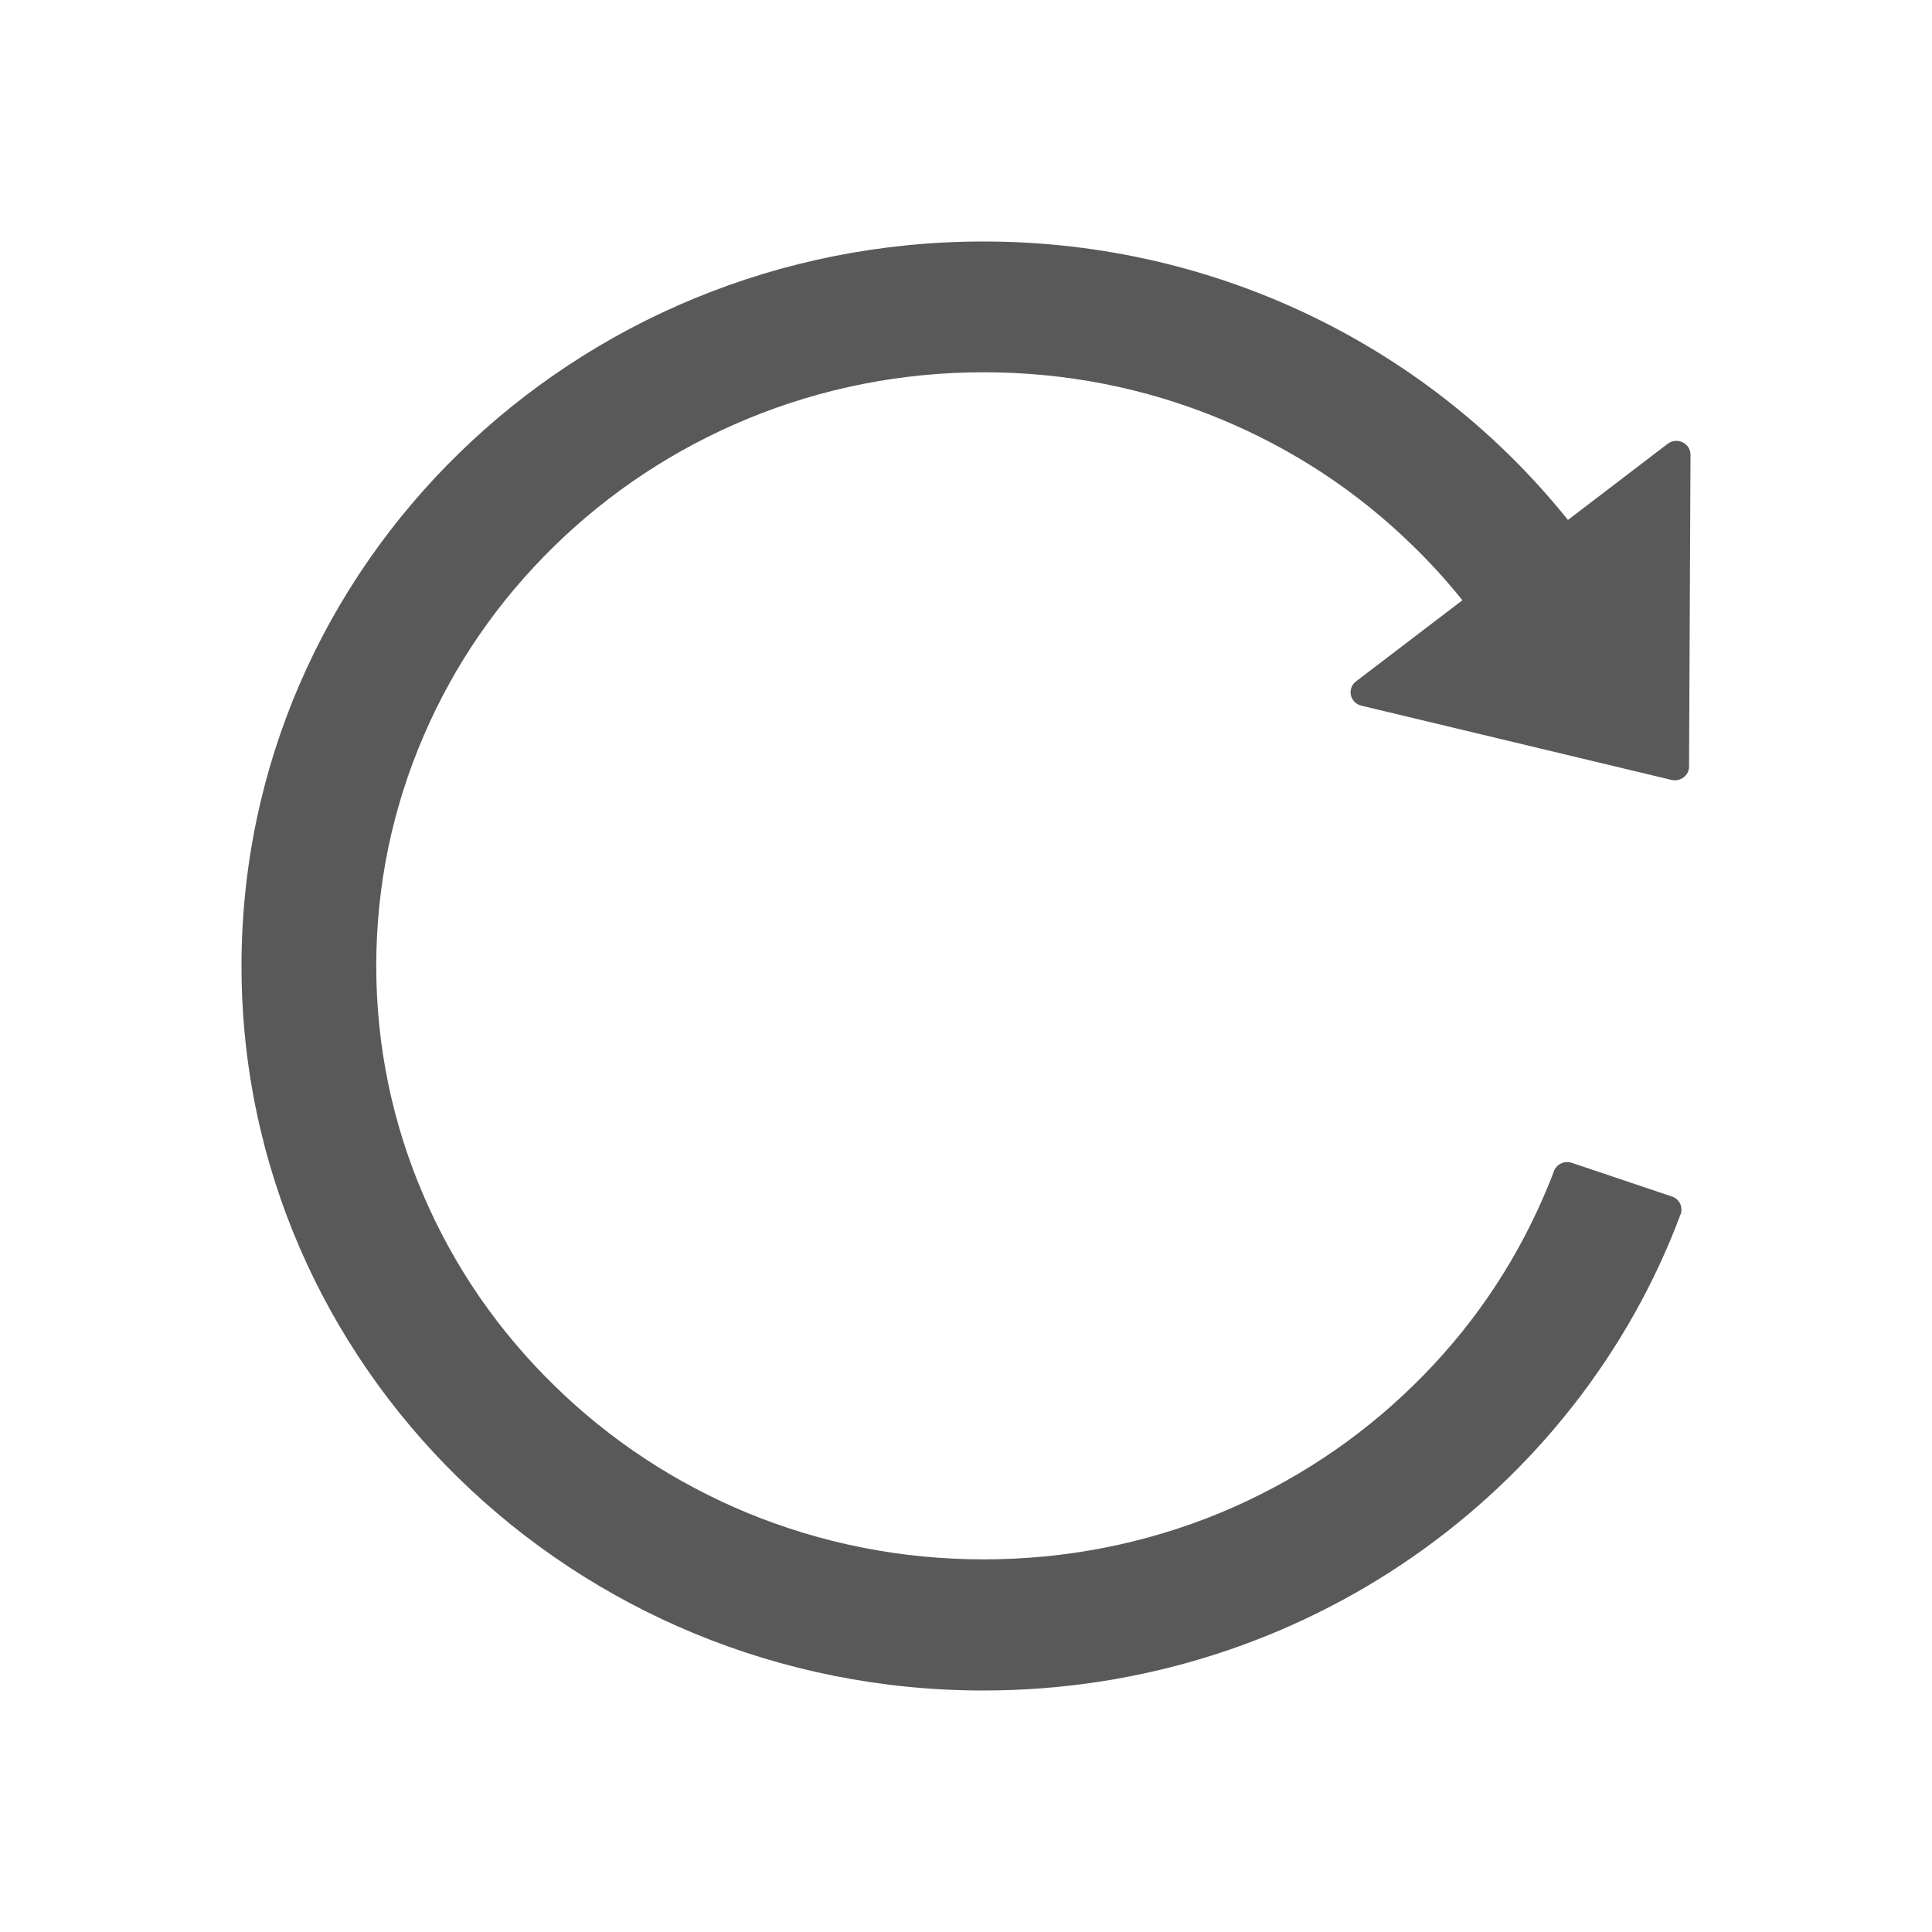 <?xml version="1.0" encoding="UTF-8"?>
<svg width="16px" height="16px" viewBox="0 0 16 16" version="1.1" xmlns="http://www.w3.org/2000/svg" xmlns:xlink="http://www.w3.org/1999/xlink">
    <title>切片</title>
    <g id="Web端-UI公共控件规范" stroke="none" stroke-width="1" fill="none" fill-rule="evenodd" fill-opacity="0.65">
        <g id="12公共页面" transform="translate(-1435, -682)" fill="#000000">
            <g id="编组-2" transform="translate(100, 326)">
                <g id="04-图标库/06-基础图标/刷新" transform="translate(1335, 356)">
                    <path d="M13.81,3.676 L12.985,4.306 C11.859,2.901 10.109,2 8.144,2 C4.751,2 2.004,4.679 2,7.993 C1.996,11.31 4.748,14 8.144,14 C10.797,14 13.058,12.357 13.918,10.056 C13.94,9.996 13.908,9.929 13.846,9.909 L13.017,9.63 C12.957,9.61 12.891,9.64 12.869,9.699 C12.843,9.77 12.813,9.841 12.783,9.911 C12.529,10.497 12.167,11.023 11.704,11.474 C11.242,11.926 10.703,12.28 10.105,12.529 C9.486,12.784 8.826,12.914 8.147,12.914 C7.467,12.914 6.808,12.784 6.189,12.529 C5.591,12.281 5.052,11.927 4.59,11.474 C4.128,11.023 3.765,10.497 3.512,9.911 C3.25,9.306 3.116,8.663 3.116,7.999 C3.116,7.334 3.25,6.691 3.512,6.086 C3.765,5.5 4.128,4.974 4.59,4.523 C5.052,4.071 5.591,3.717 6.189,3.469 C6.808,3.213 7.468,3.083 8.147,3.083 C8.827,3.083 9.486,3.213 10.105,3.469 C10.703,3.716 11.242,4.07 11.704,4.523 C11.849,4.664 11.985,4.814 12.111,4.971 L11.23,5.643 C11.153,5.701 11.179,5.821 11.274,5.844 L13.843,6.459 C13.917,6.476 13.988,6.421 13.988,6.349 L14,3.764 C13.999,3.67 13.886,3.617 13.81,3.676 L13.81,3.676 Z" id="路径"></path>
                </g>
            </g>
        </g>
    </g>
</svg>